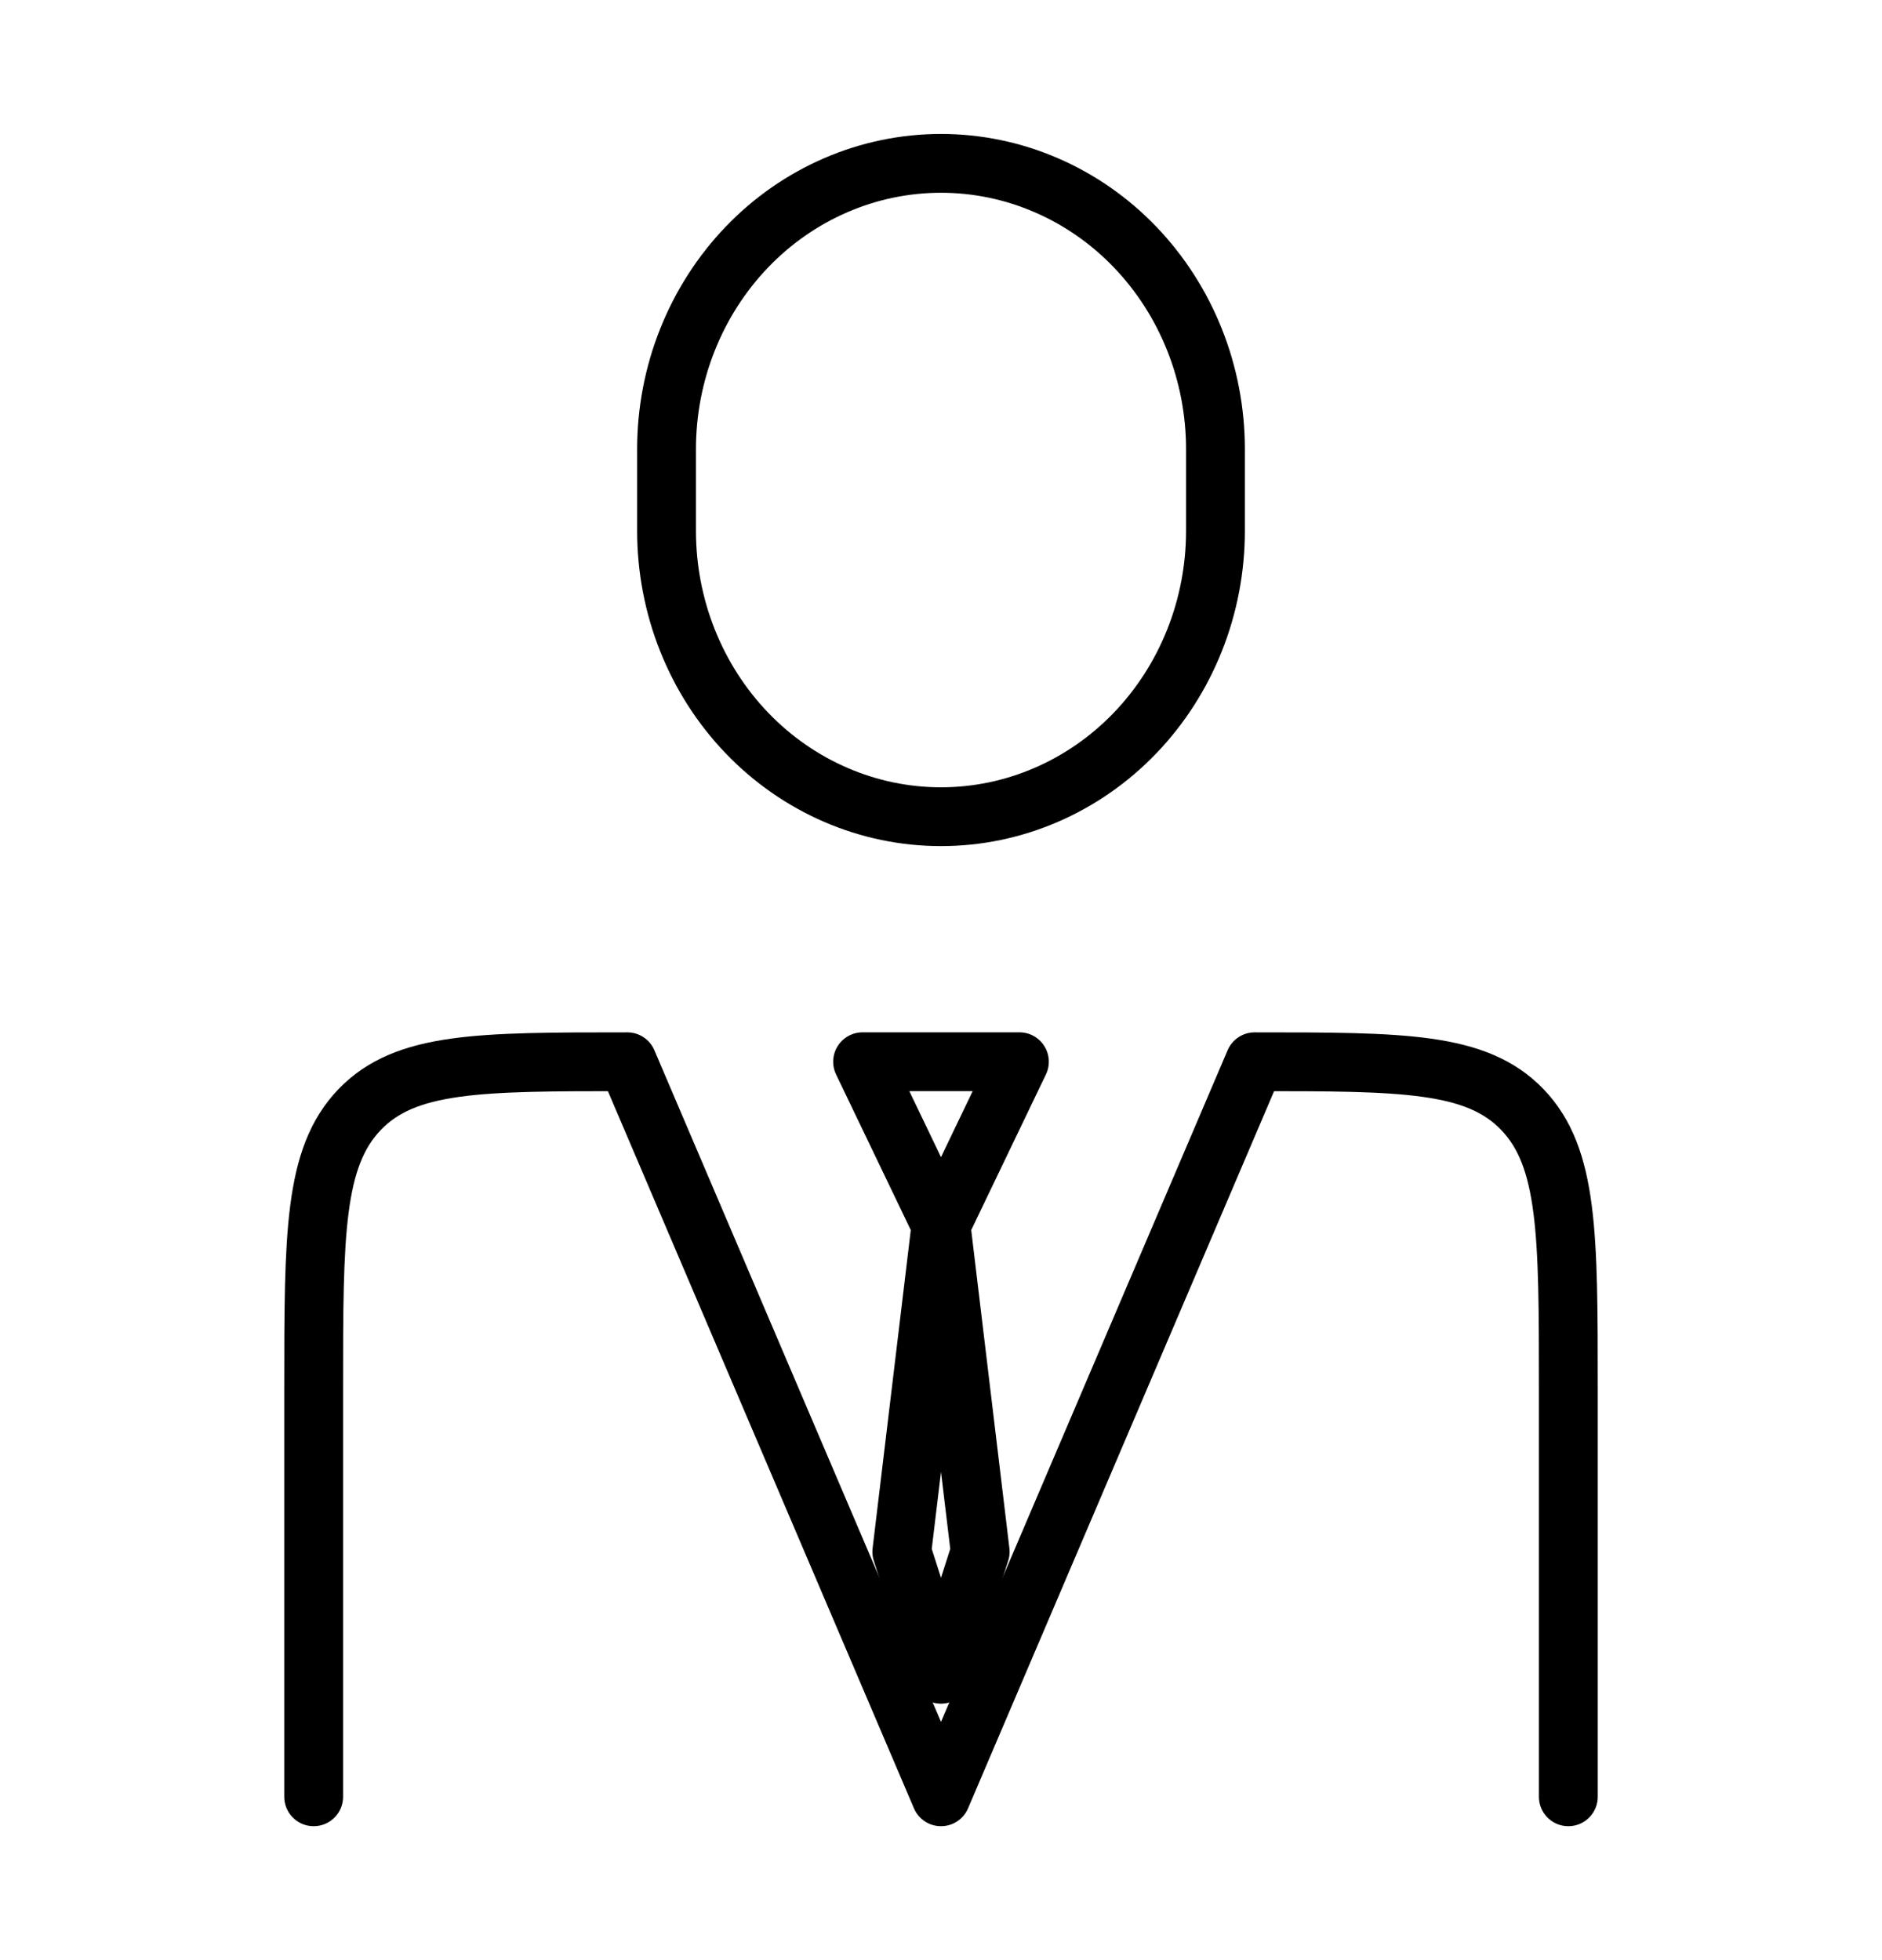 <svg width="48" height="50" viewBox="0 0 48 50" fill="none" xmlns="http://www.w3.org/2000/svg">
    <path
        d="M40 45.834V35.417C40 31.488 40 29.525 38.828 28.304C37.656 27.084 35.772 27.084 32 27.084L24 45.834L16 27.084C12.228 27.084 10.344 27.084 9.172 28.304C8 29.525 8 31.488 8 35.417V45.834"
        stroke="black" stroke-width="1.5" stroke-linecap="round" stroke-linejoin="round" />
    <path
        d="M24 31.25L23 39.583L24 42.708L25 39.583L24 31.25ZM24 31.25L22 27.083H26L24 31.25ZM31 13.542V11.458C31 10.501 30.819 9.553 30.467 8.668C30.115 7.783 29.6 6.98 28.95 6.302C28.3 5.625 27.528 5.088 26.679 4.722C25.829 4.355 24.919 4.167 24 4.167C23.081 4.167 22.171 4.355 21.321 4.722C20.472 5.088 19.7 5.625 19.05 6.302C18.4 6.98 17.885 7.783 17.533 8.668C17.181 9.553 17 10.501 17 11.458V13.542C17 14.499 17.181 15.447 17.533 16.332C17.885 17.217 18.4 18.021 19.05 18.698C19.7 19.375 20.472 19.912 21.321 20.278C22.171 20.645 23.081 20.833 24 20.833C24.919 20.833 25.829 20.645 26.679 20.278C27.528 19.912 28.3 19.375 28.95 18.698C29.6 18.021 30.115 17.217 30.467 16.332C30.819 15.447 31 14.499 31 13.542Z"
        stroke="black" stroke-width="1.5" stroke-linecap="round" stroke-linejoin="round" />
</svg>